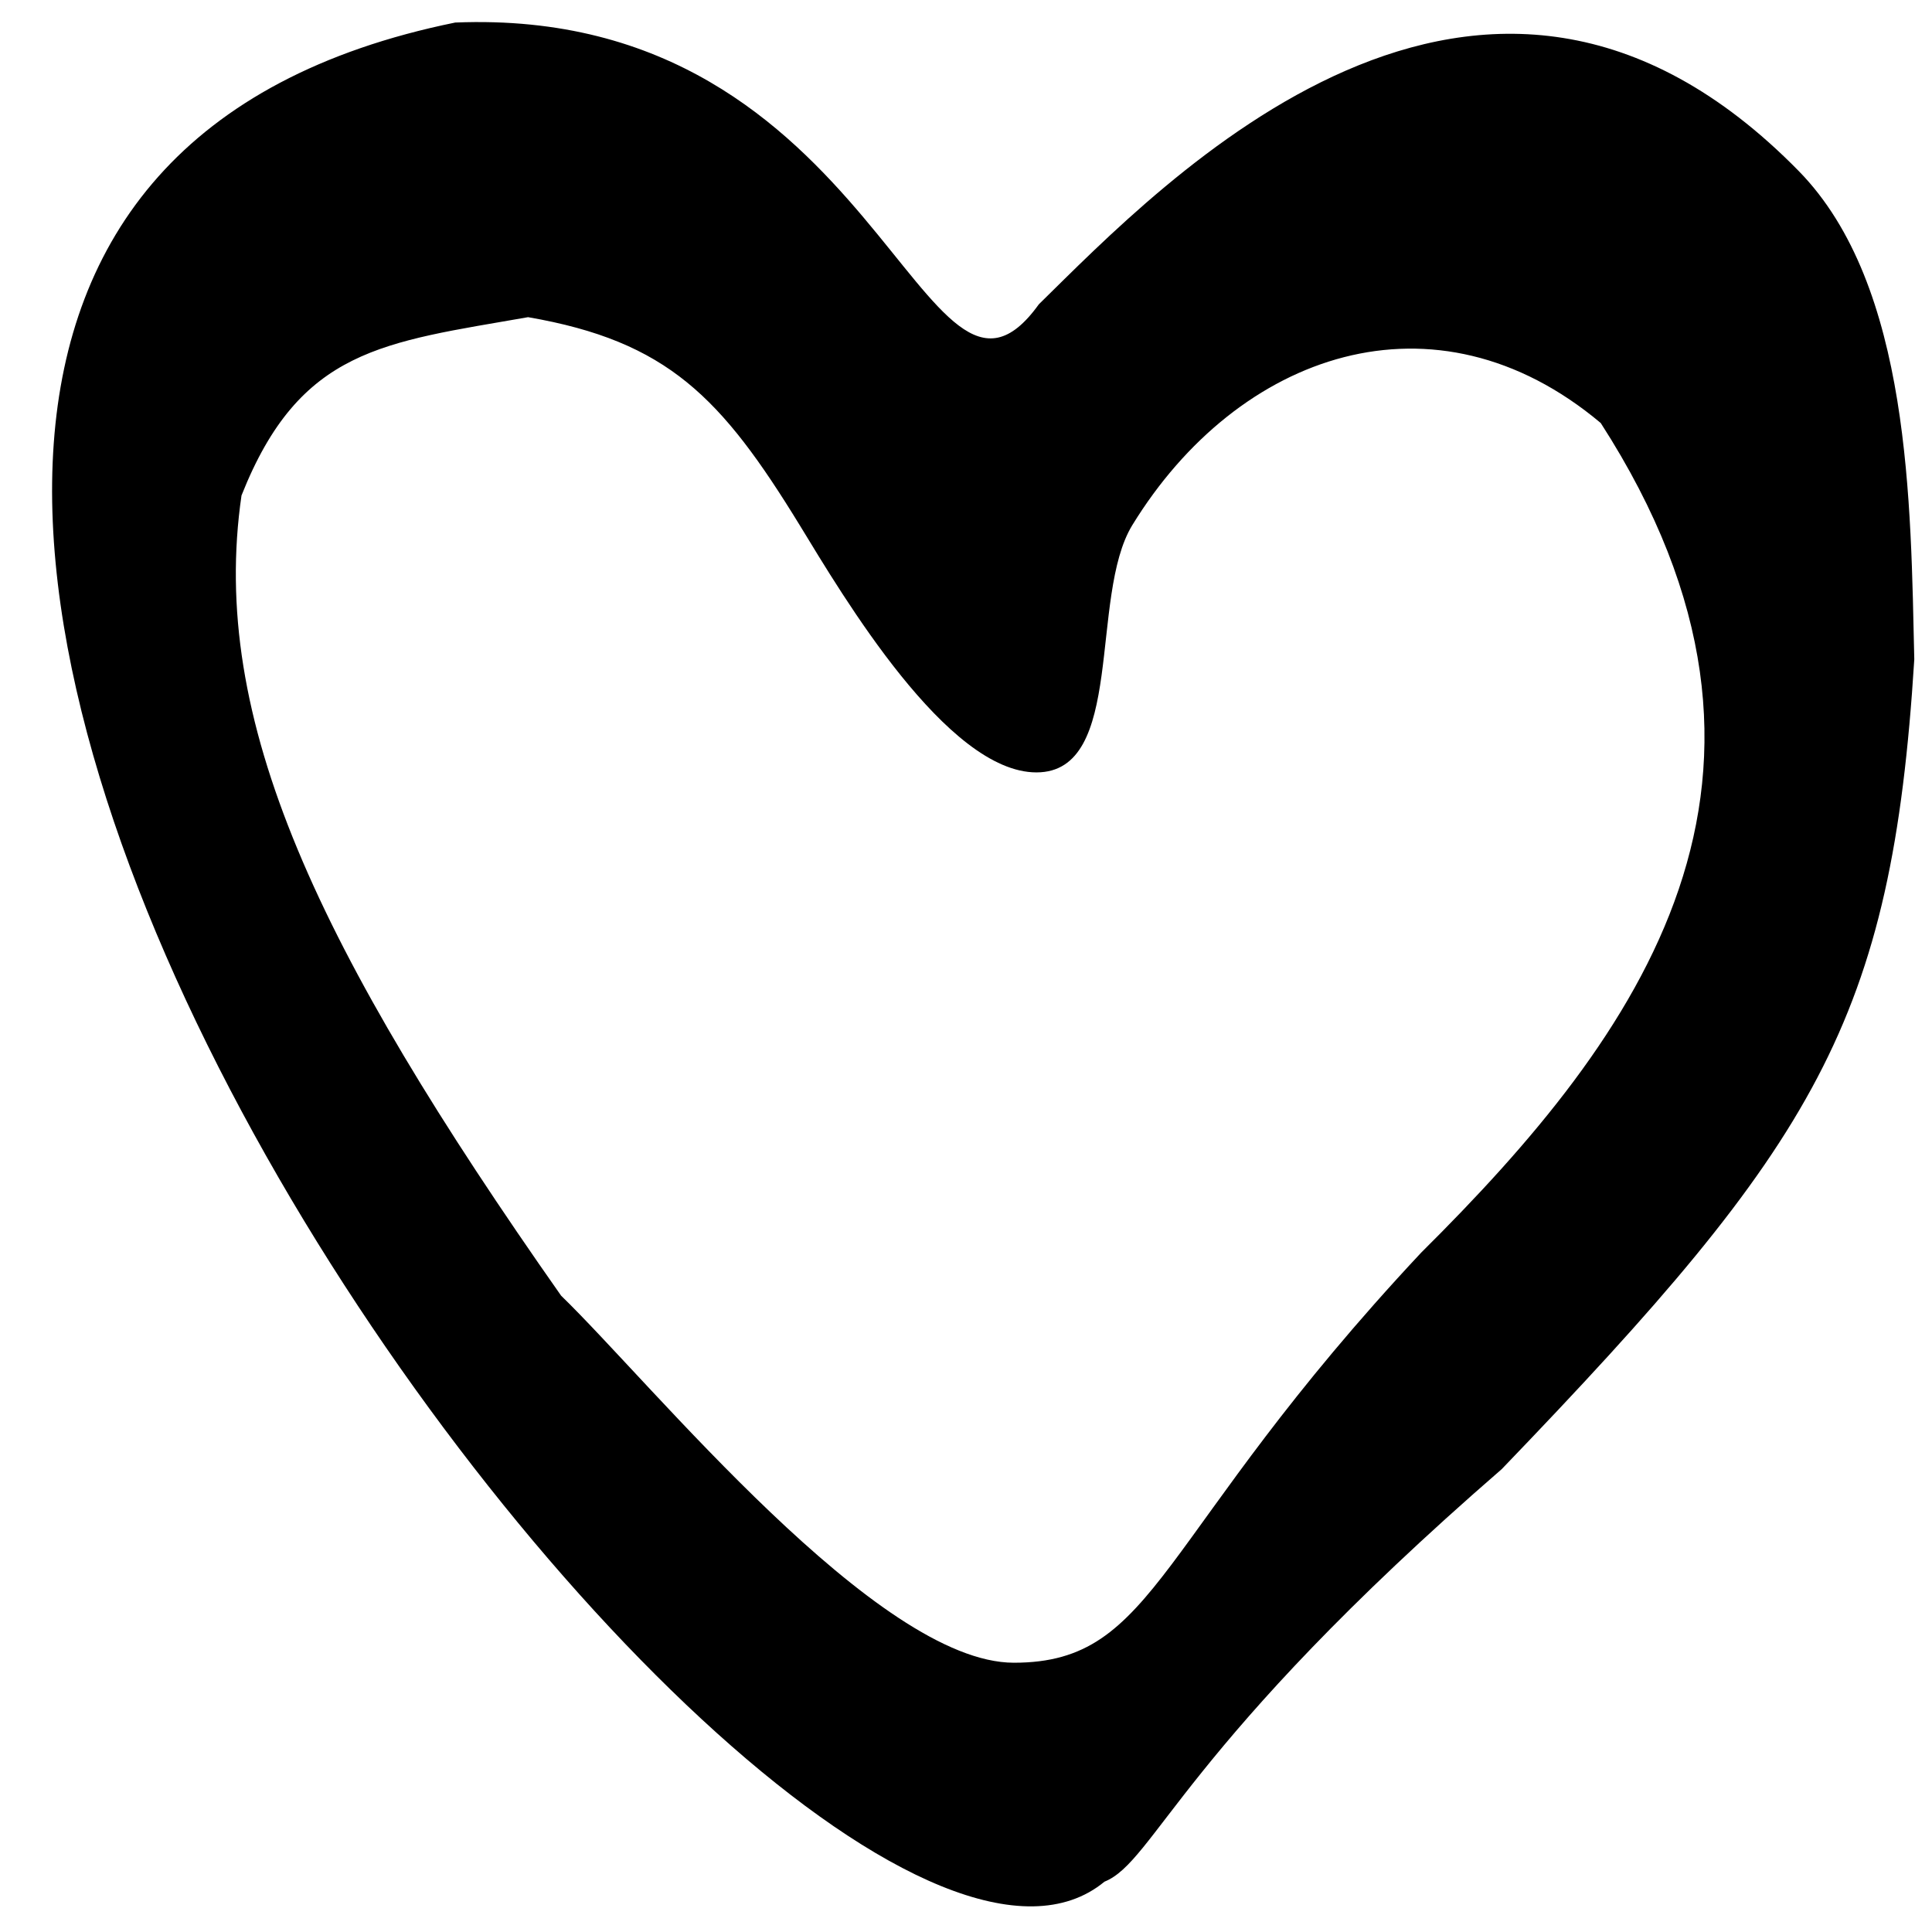 <svg xmlns="http://www.w3.org/2000/svg" viewBox="0 0 48 48">
  <path id="Zaznaczenie"
        d="M 11.31,0.56
           C 21.88,0.13 22.94,11.55 25.81,7.56
             28.88,4.55 36.79,-3.81 44.69,4.25
             47.48,7.10 47.47,12.55 47.56,16.38
             47.00,25.38 45.12,28.38 37.31,36.50
             29.38,43.38 28.69,46.25 27.44,46.75
             19.56,53.25 -15.68,6.06 11.31,0.56 Z
           M 13.12,7.88
           C 9.53,8.51 7.45,8.65 6.00,12.31
             5.19,17.88 7.88,23.56 13.94,32.19
             16.21,34.39 21.80,41.31 25.19,41.31
             28.77,41.31 28.69,38.19 35.31,31.12
             40.76,25.71 45.44,19.31 39.77,10.51
             35.65,7.05 30.76,8.76 28.13,13.05
             27.05,14.82 27.97,19.19 25.75,19.19
             23.53,19.19 20.95,14.82 19.87,13.05
             17.92,9.87 16.59,8.48 13.12,7.88 Z" />
</svg>
